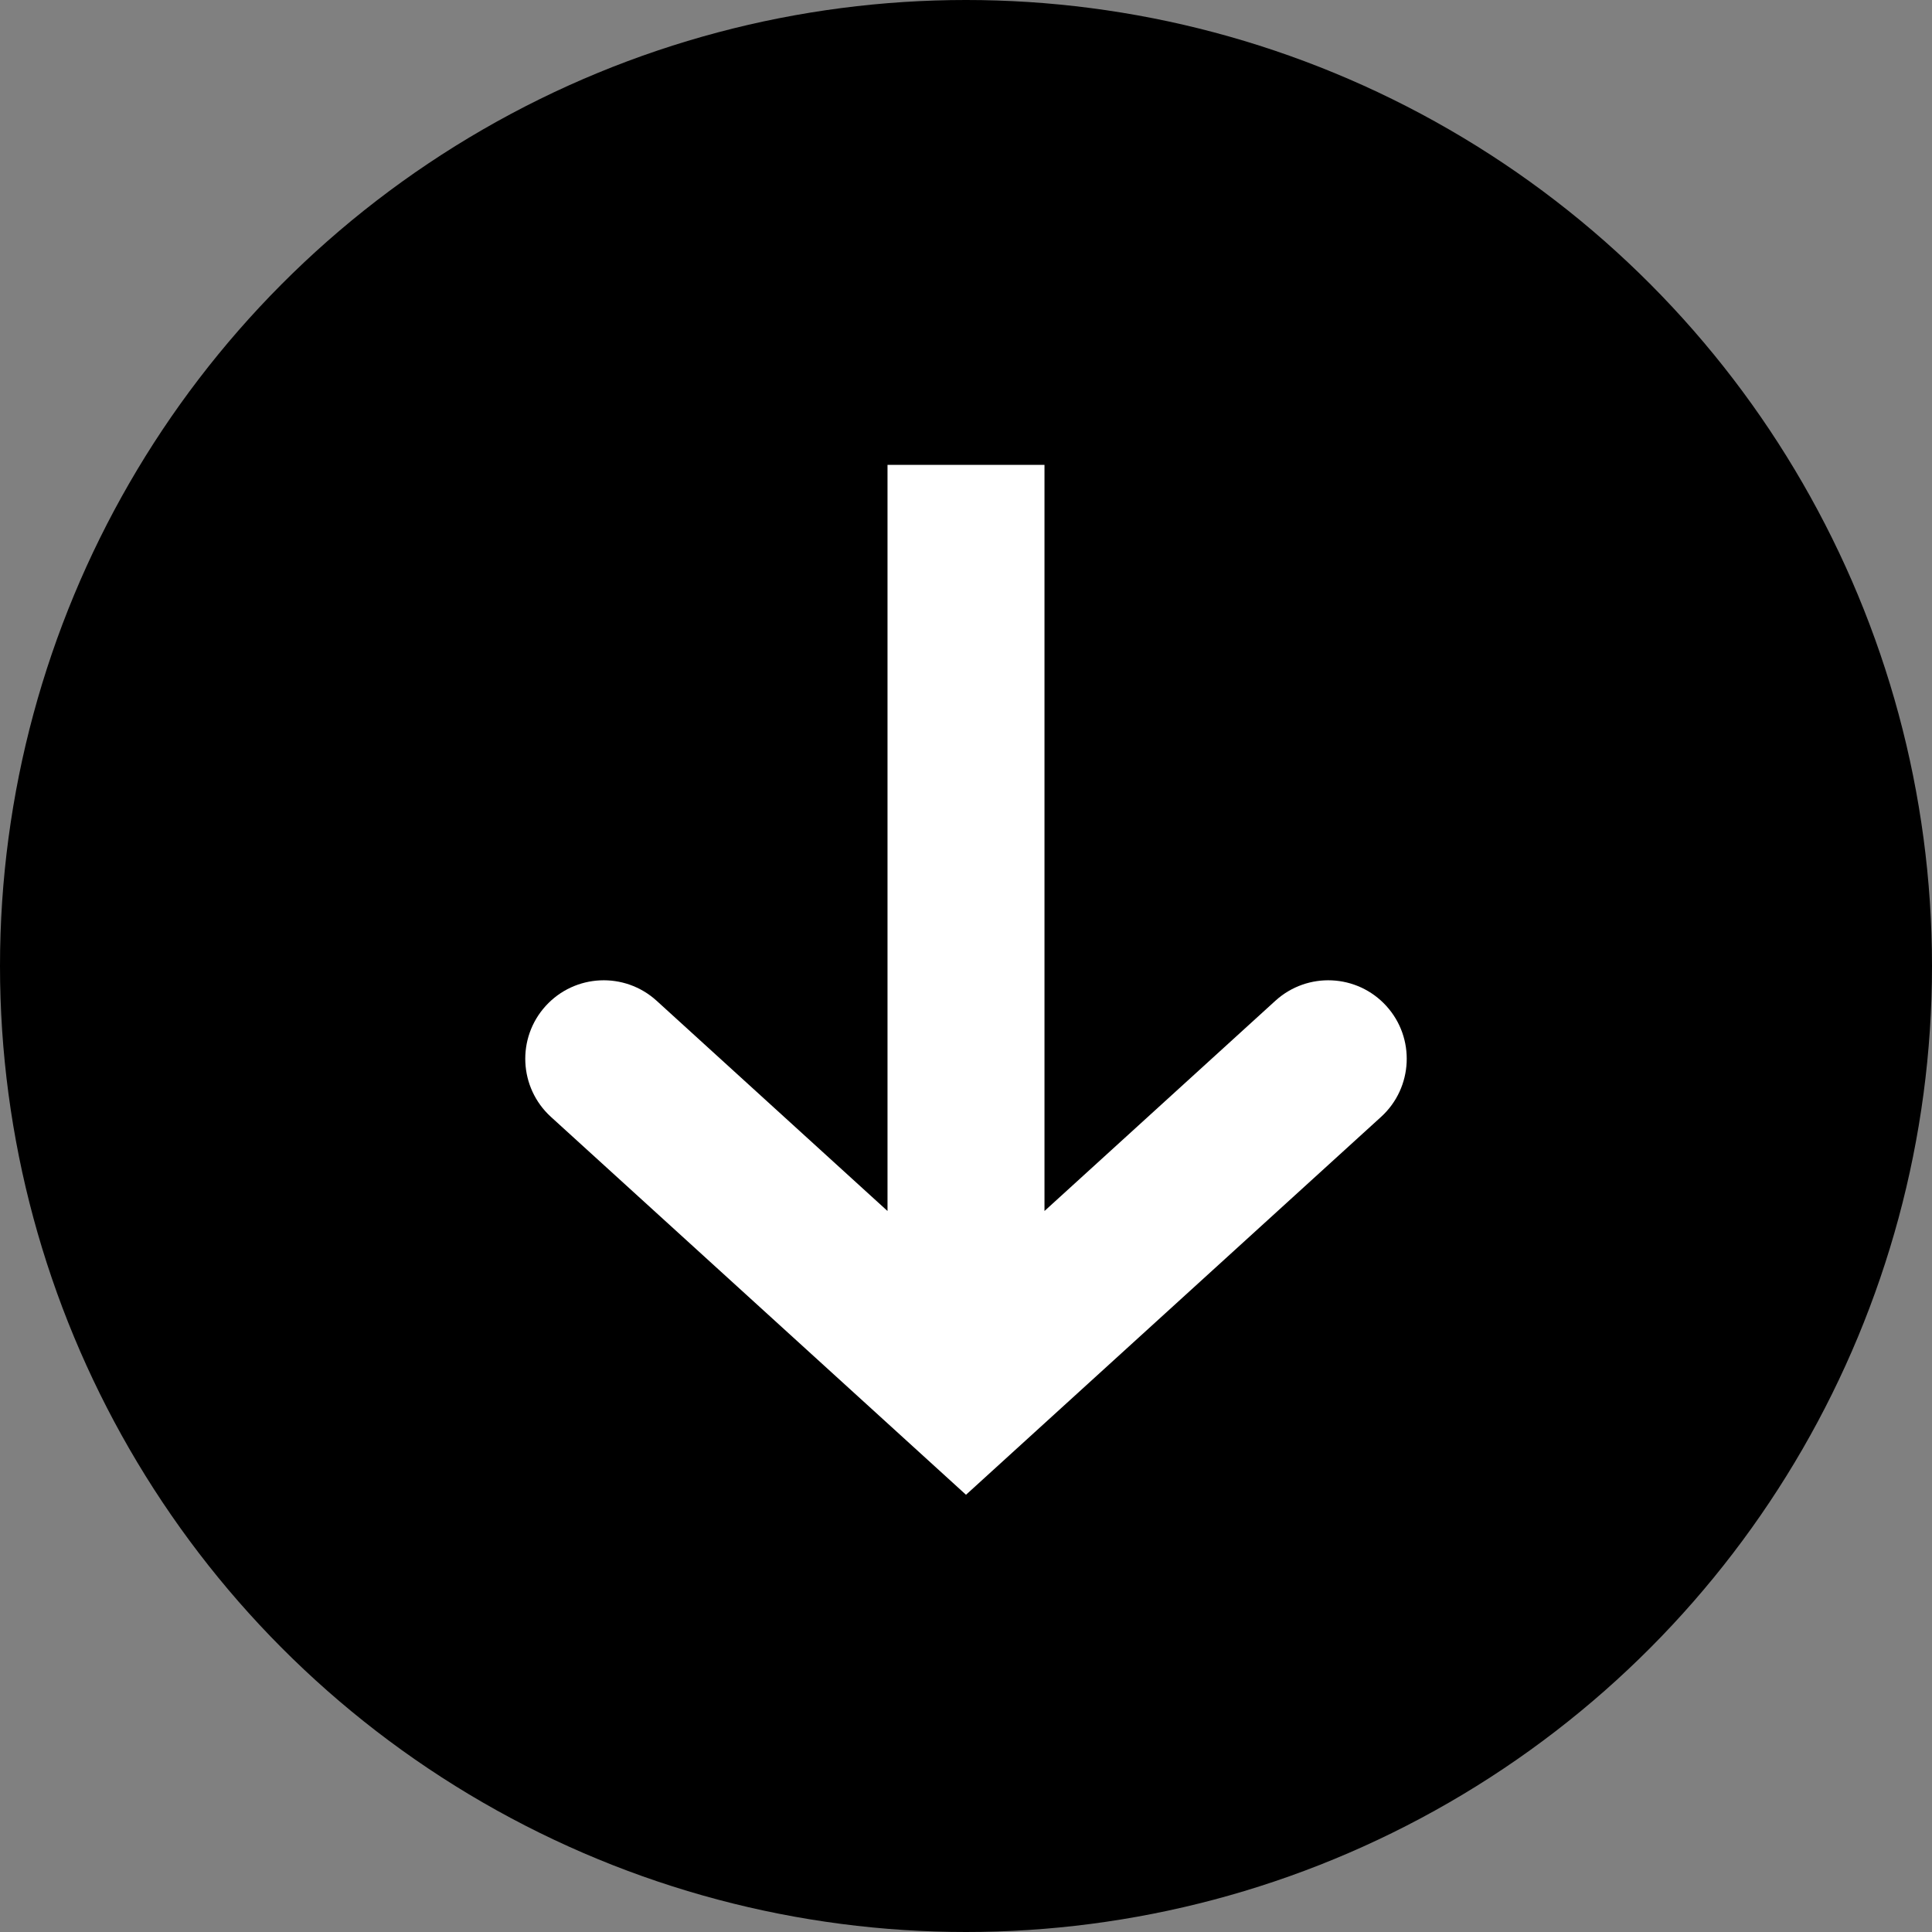 <svg width="16" height="16" viewBox="0 0 16 16" fill="none" xmlns="http://www.w3.org/2000/svg">
<rect x="0" y="0" width="16" height="16" fill="#808080" stroke="none"/>
<g clip-path="url(#clip0_16_14808)">
<circle cx="8" cy="8" r="8" fill="black"/>
<path fill-rule="evenodd" clip-rule="evenodd" d="M11.481 8.331C11.722 8.596 11.703 9.007 11.438 9.249L8 12.379L4.562 9.249C4.297 9.007 4.278 8.596 4.519 8.331C4.761 8.065 5.172 8.046 5.438 8.288L7.35 10.029V3.85L8.65 3.85V10.029L10.562 8.288C10.828 8.046 11.239 8.065 11.481 8.331Z" fill="white"/>
</g>
<defs>
<clipPath id="clip0_16_14808">
<rect width="16" height="16" fill="white"/>
</clipPath>
</defs>
</svg>

